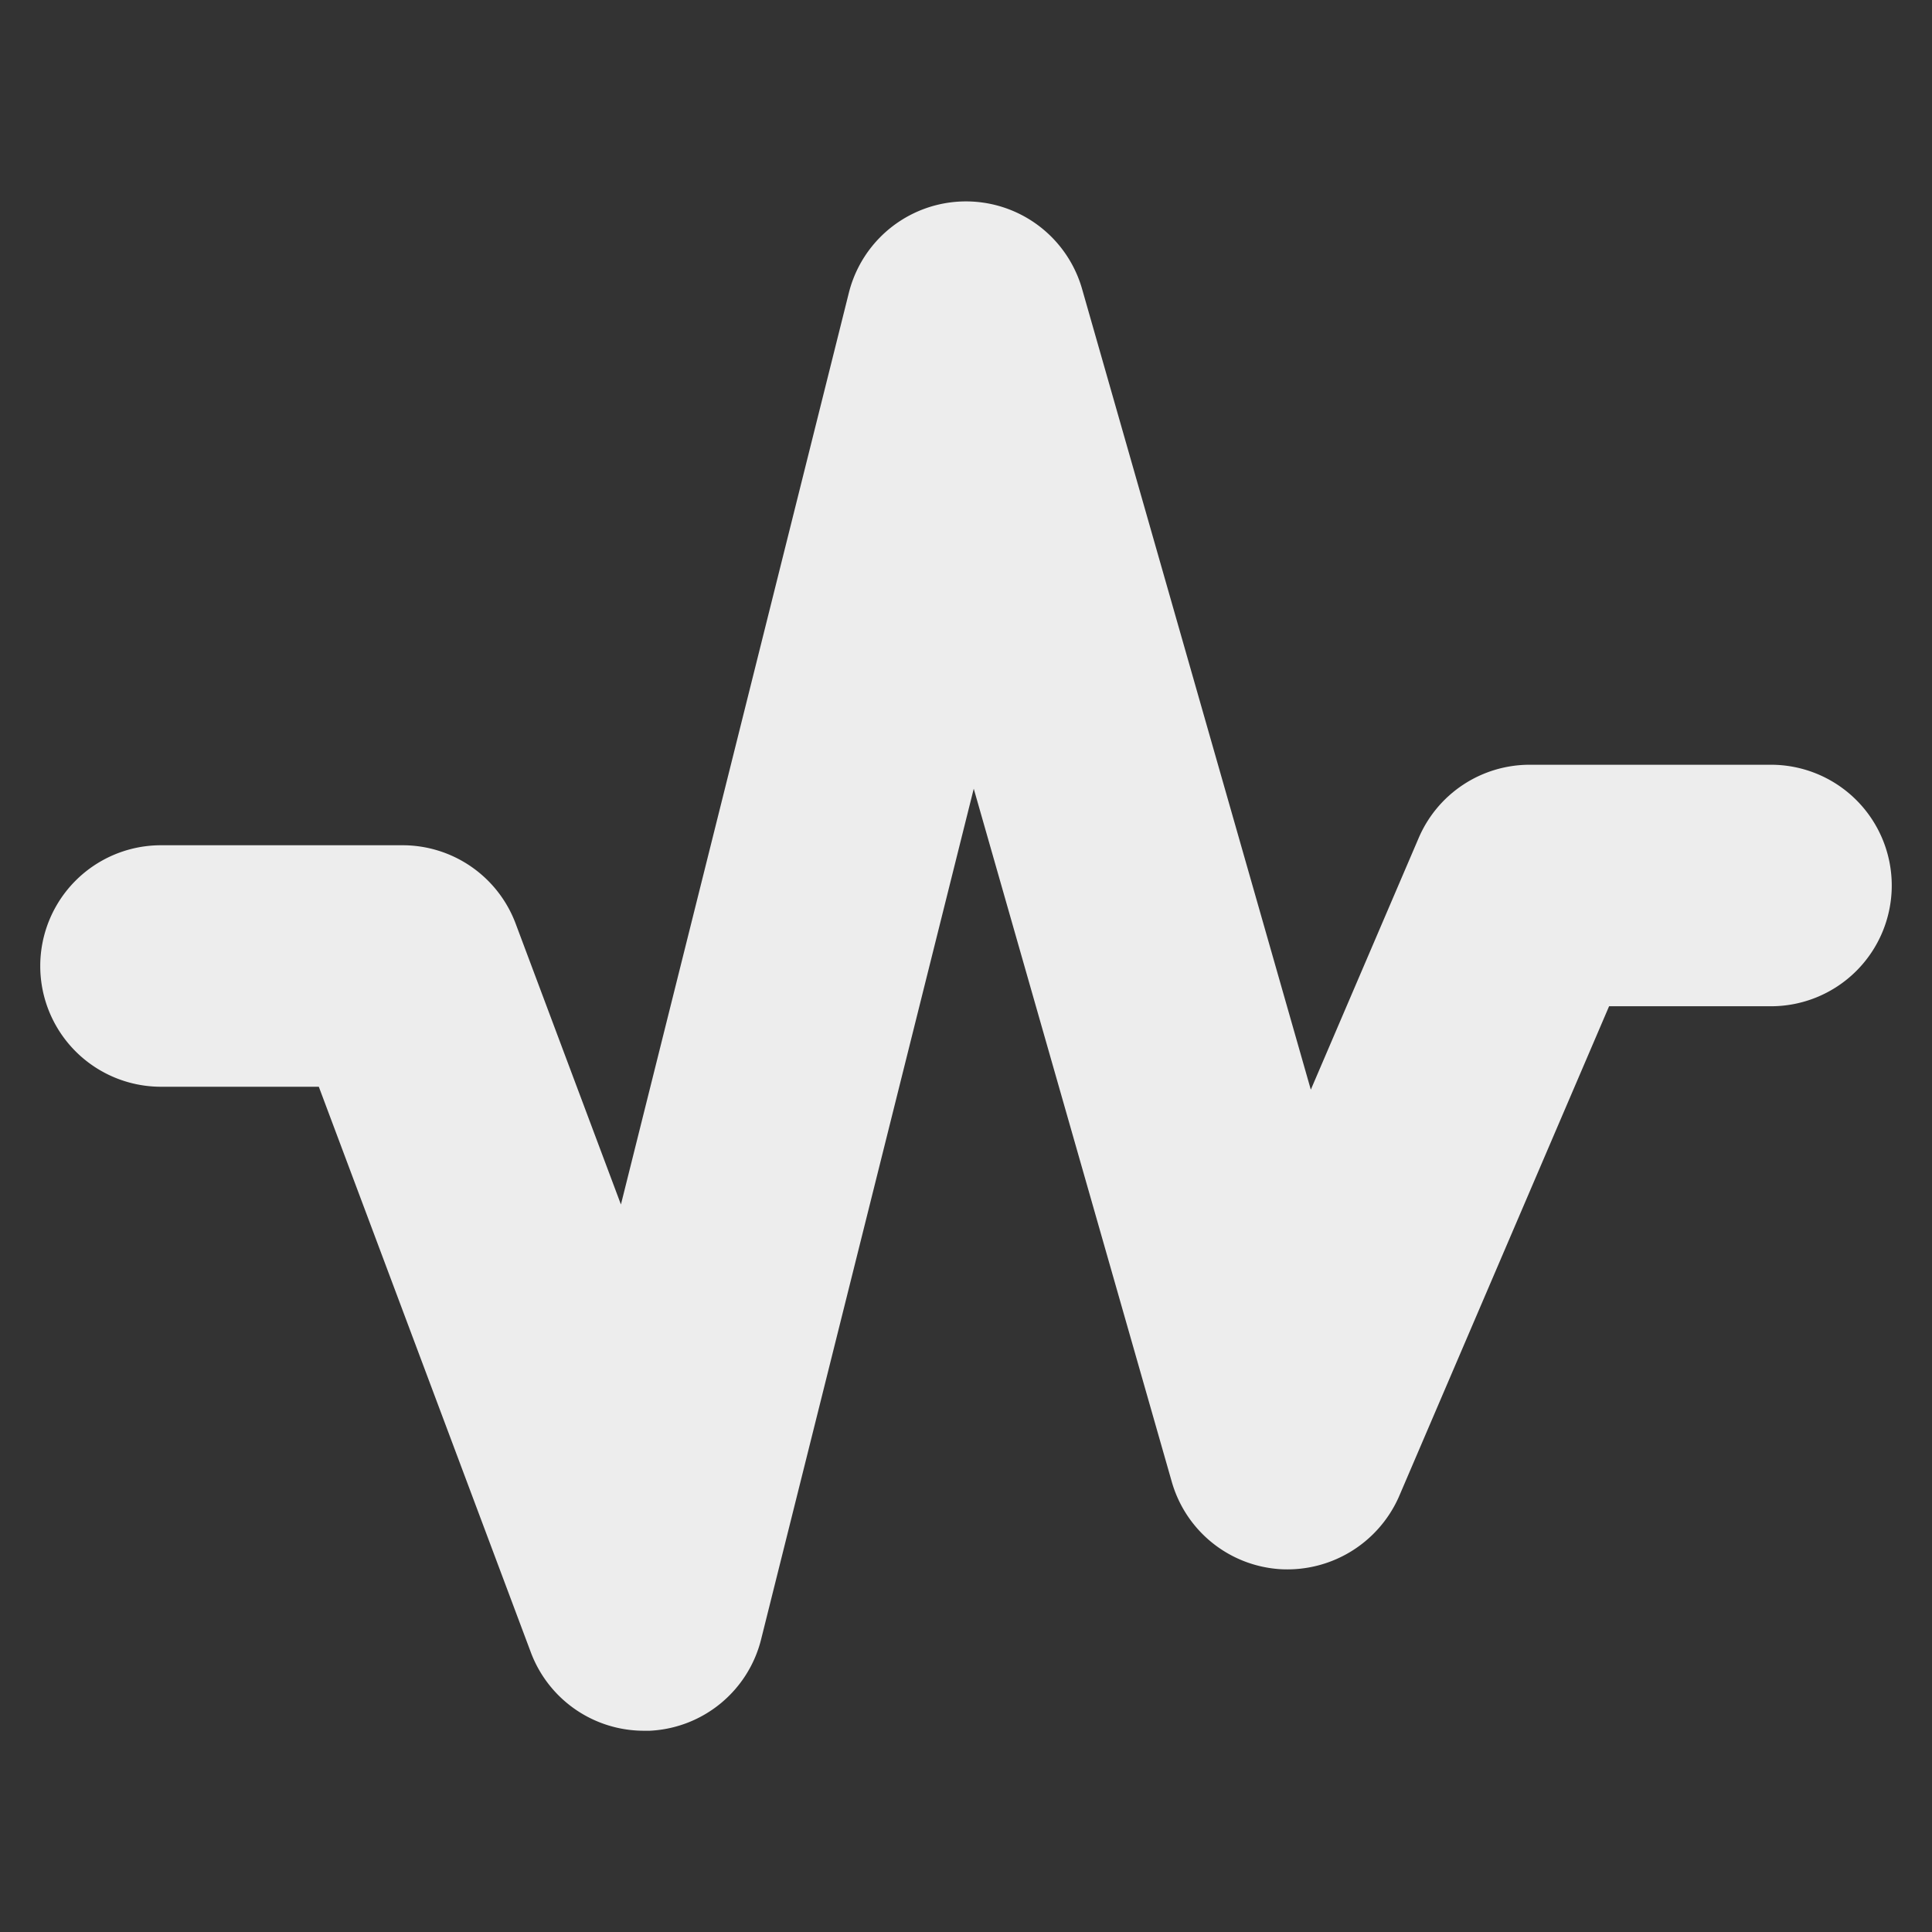 <!DOCTYPE svg PUBLIC "-//W3C//DTD SVG 1.1//EN" "http://www.w3.org/Graphics/SVG/1.1/DTD/svg11.dtd">
<!-- Uploaded to: SVG Repo, www.svgrepo.com, Transformed by: SVG Repo Mixer Tools -->
<svg fill="#ededed" width="64px" height="64px" viewBox="0 0 24 24" xmlns="http://www.w3.org/2000/svg" stroke="#ededed">
<rect x="0" y="0" width="24" height="24" fill="#333333" stroke="none"/>
<g id="SVGRepo_bgCarrier" stroke-width="0"/>
<g id="SVGRepo_tracerCarrier" stroke-linecap="round" stroke-linejoin="round"/>
<g id="SVGRepo_iconCarrier">
<path d="M23,11a1,1,0,0,1-1,1H19.659l-2.74,6.394a1.015,1.015,0,0,1-.982.6,1,1,0,0,1-.9-.724L12.064,7.865,8.97,20.242A1,1,0,0,1,8.057,21L8,21a1,1,0,0,1-.937-.648L4.307,13H2a1,1,0,0,1,0-2H5a1,1,0,0,1,.937.648l1.872,4.994L11.03,3.758a1,1,0,0,1,1.931-.032l3.228,11.3,1.892-4.415A1,1,0,0,1,19,10h3A1,1,0,0,1,23,11Z"/>
</g>
</svg>